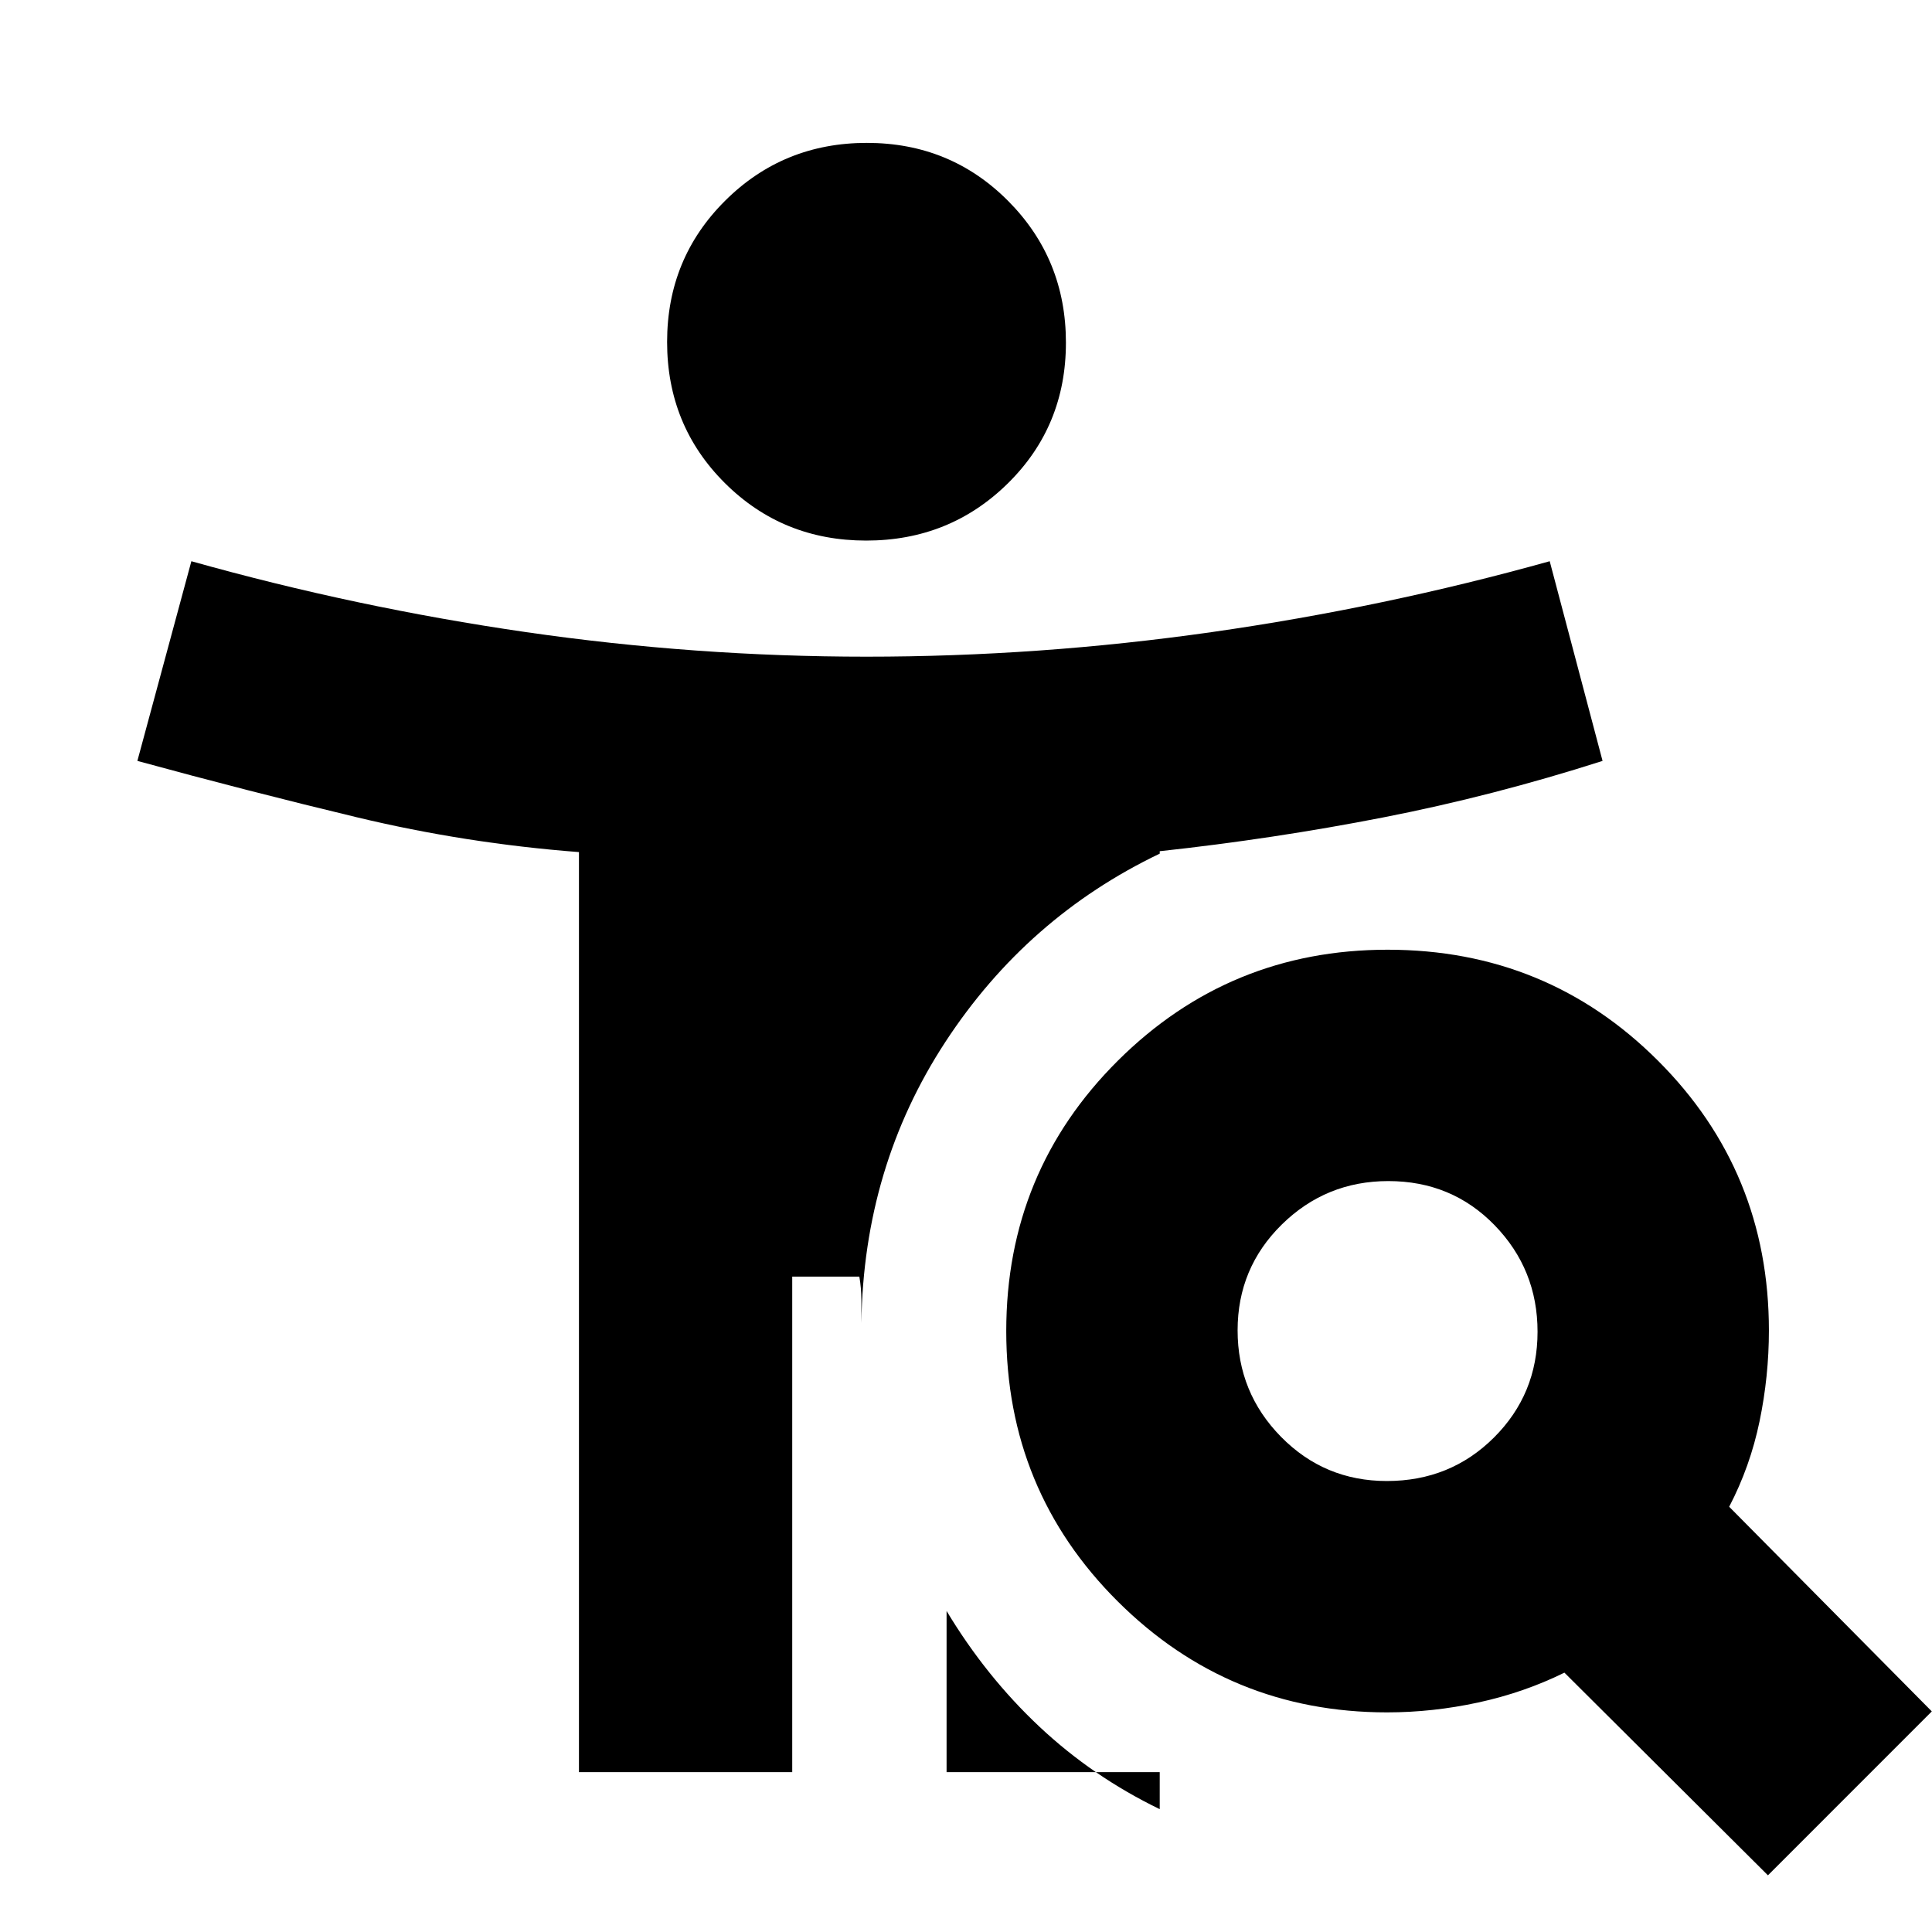 <svg xmlns="http://www.w3.org/2000/svg" height="20" viewBox="0 -960 960 960" width="20"><path d="M430.39-691.39q-41.52 0-70.22-28.59-28.69-28.58-28.69-70.11 0-41.52 28.87-70.21 28.87-28.7 70.39-28.7 41.52 0 70.22 28.87 28.69 28.87 28.69 70.39 0 41.52-28.87 69.94-28.86 28.41-70.39 28.41Zm258.73 467.3q31.53 0 53.21-21.59Q764-267.28 764-298.25t-21.31-52.92q-21.32-21.96-52.85-21.96-30.97 0-52.93 21.6-21.95 21.59-21.95 52.56 0 30.97 21.59 52.93 21.6 21.95 52.57 21.95ZM878.48-28.17l-101.13-100.7q-20 9.87-42.72 14.81-22.72 4.93-45.38 4.93-78.5 0-133.87-55.16Q500-219.45 500-298.61q0-79.15 55.44-134.32 55.45-55.16 134.04-55.16 79.15 0 134.32 55.1 55.16 55.09 55.16 134.15 0 22.67-4.65 45.1-4.66 22.44-15.09 42.44l100.69 101.69-81.43 81.44ZM470.35-79.43v-80.09q19.56 32.52 46.04 57.41 26.48 24.89 59.87 41.07v-18.39H470.35Zm-182.67 0V-536.6q-56.37-4.33-110.46-17.32-54.09-12.99-108.96-27.99l26.83-99.22q81.87 23 166.24 35.22 84.37 12.21 169.24 12.21 85.86 0 171.52-12.21 85.65-12.22 167.95-35.22l26.26 99.22q-54.43 17.43-109.02 28.09-54.59 10.66-111.02 16.78v1.21q-66 31.57-106.56 93.63-40.57 62.07-41.7 139.63v-11.54q0-5.85-1-11.54h-33.35v246.22H287.68Z"/></svg>